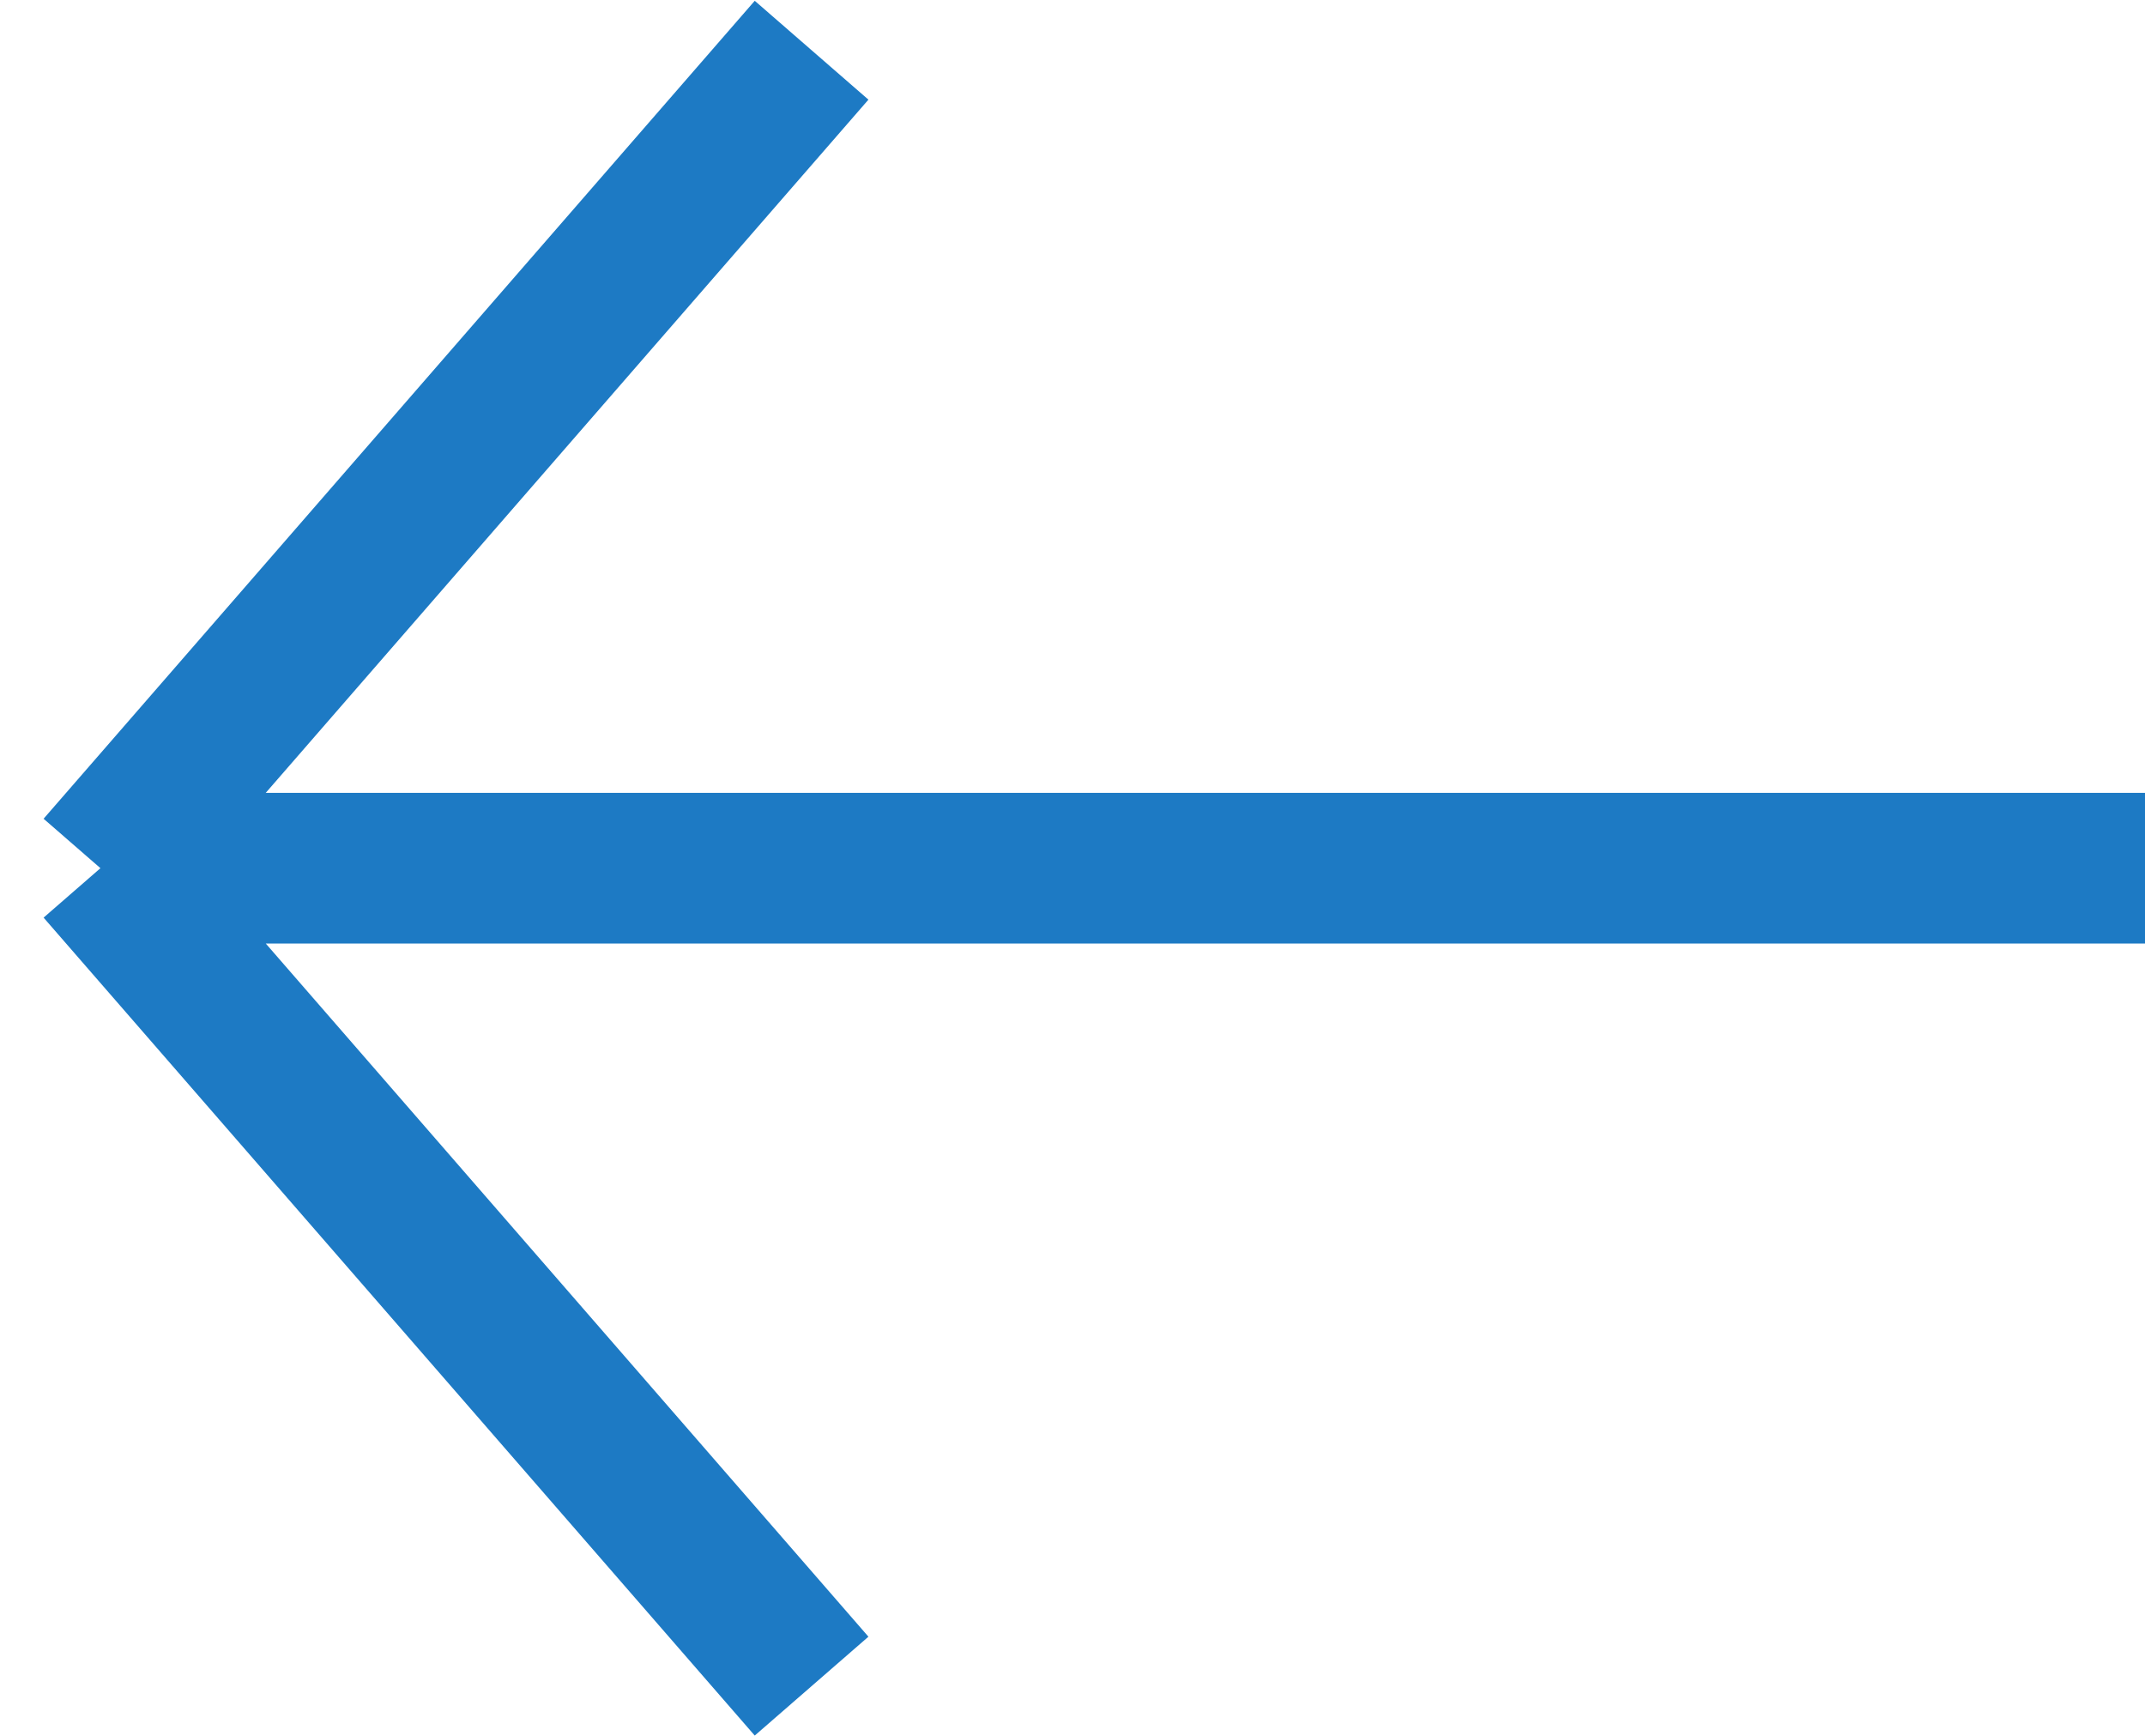 <svg width="299" height="242" viewBox="0 0 299 242" fill="none" xmlns="http://www.w3.org/2000/svg">
<path d="M299 121H14M14 121L113.13 7M14 121L113.13 235" stroke="#1D7AC4" stroke-width="21"/>
</svg>
